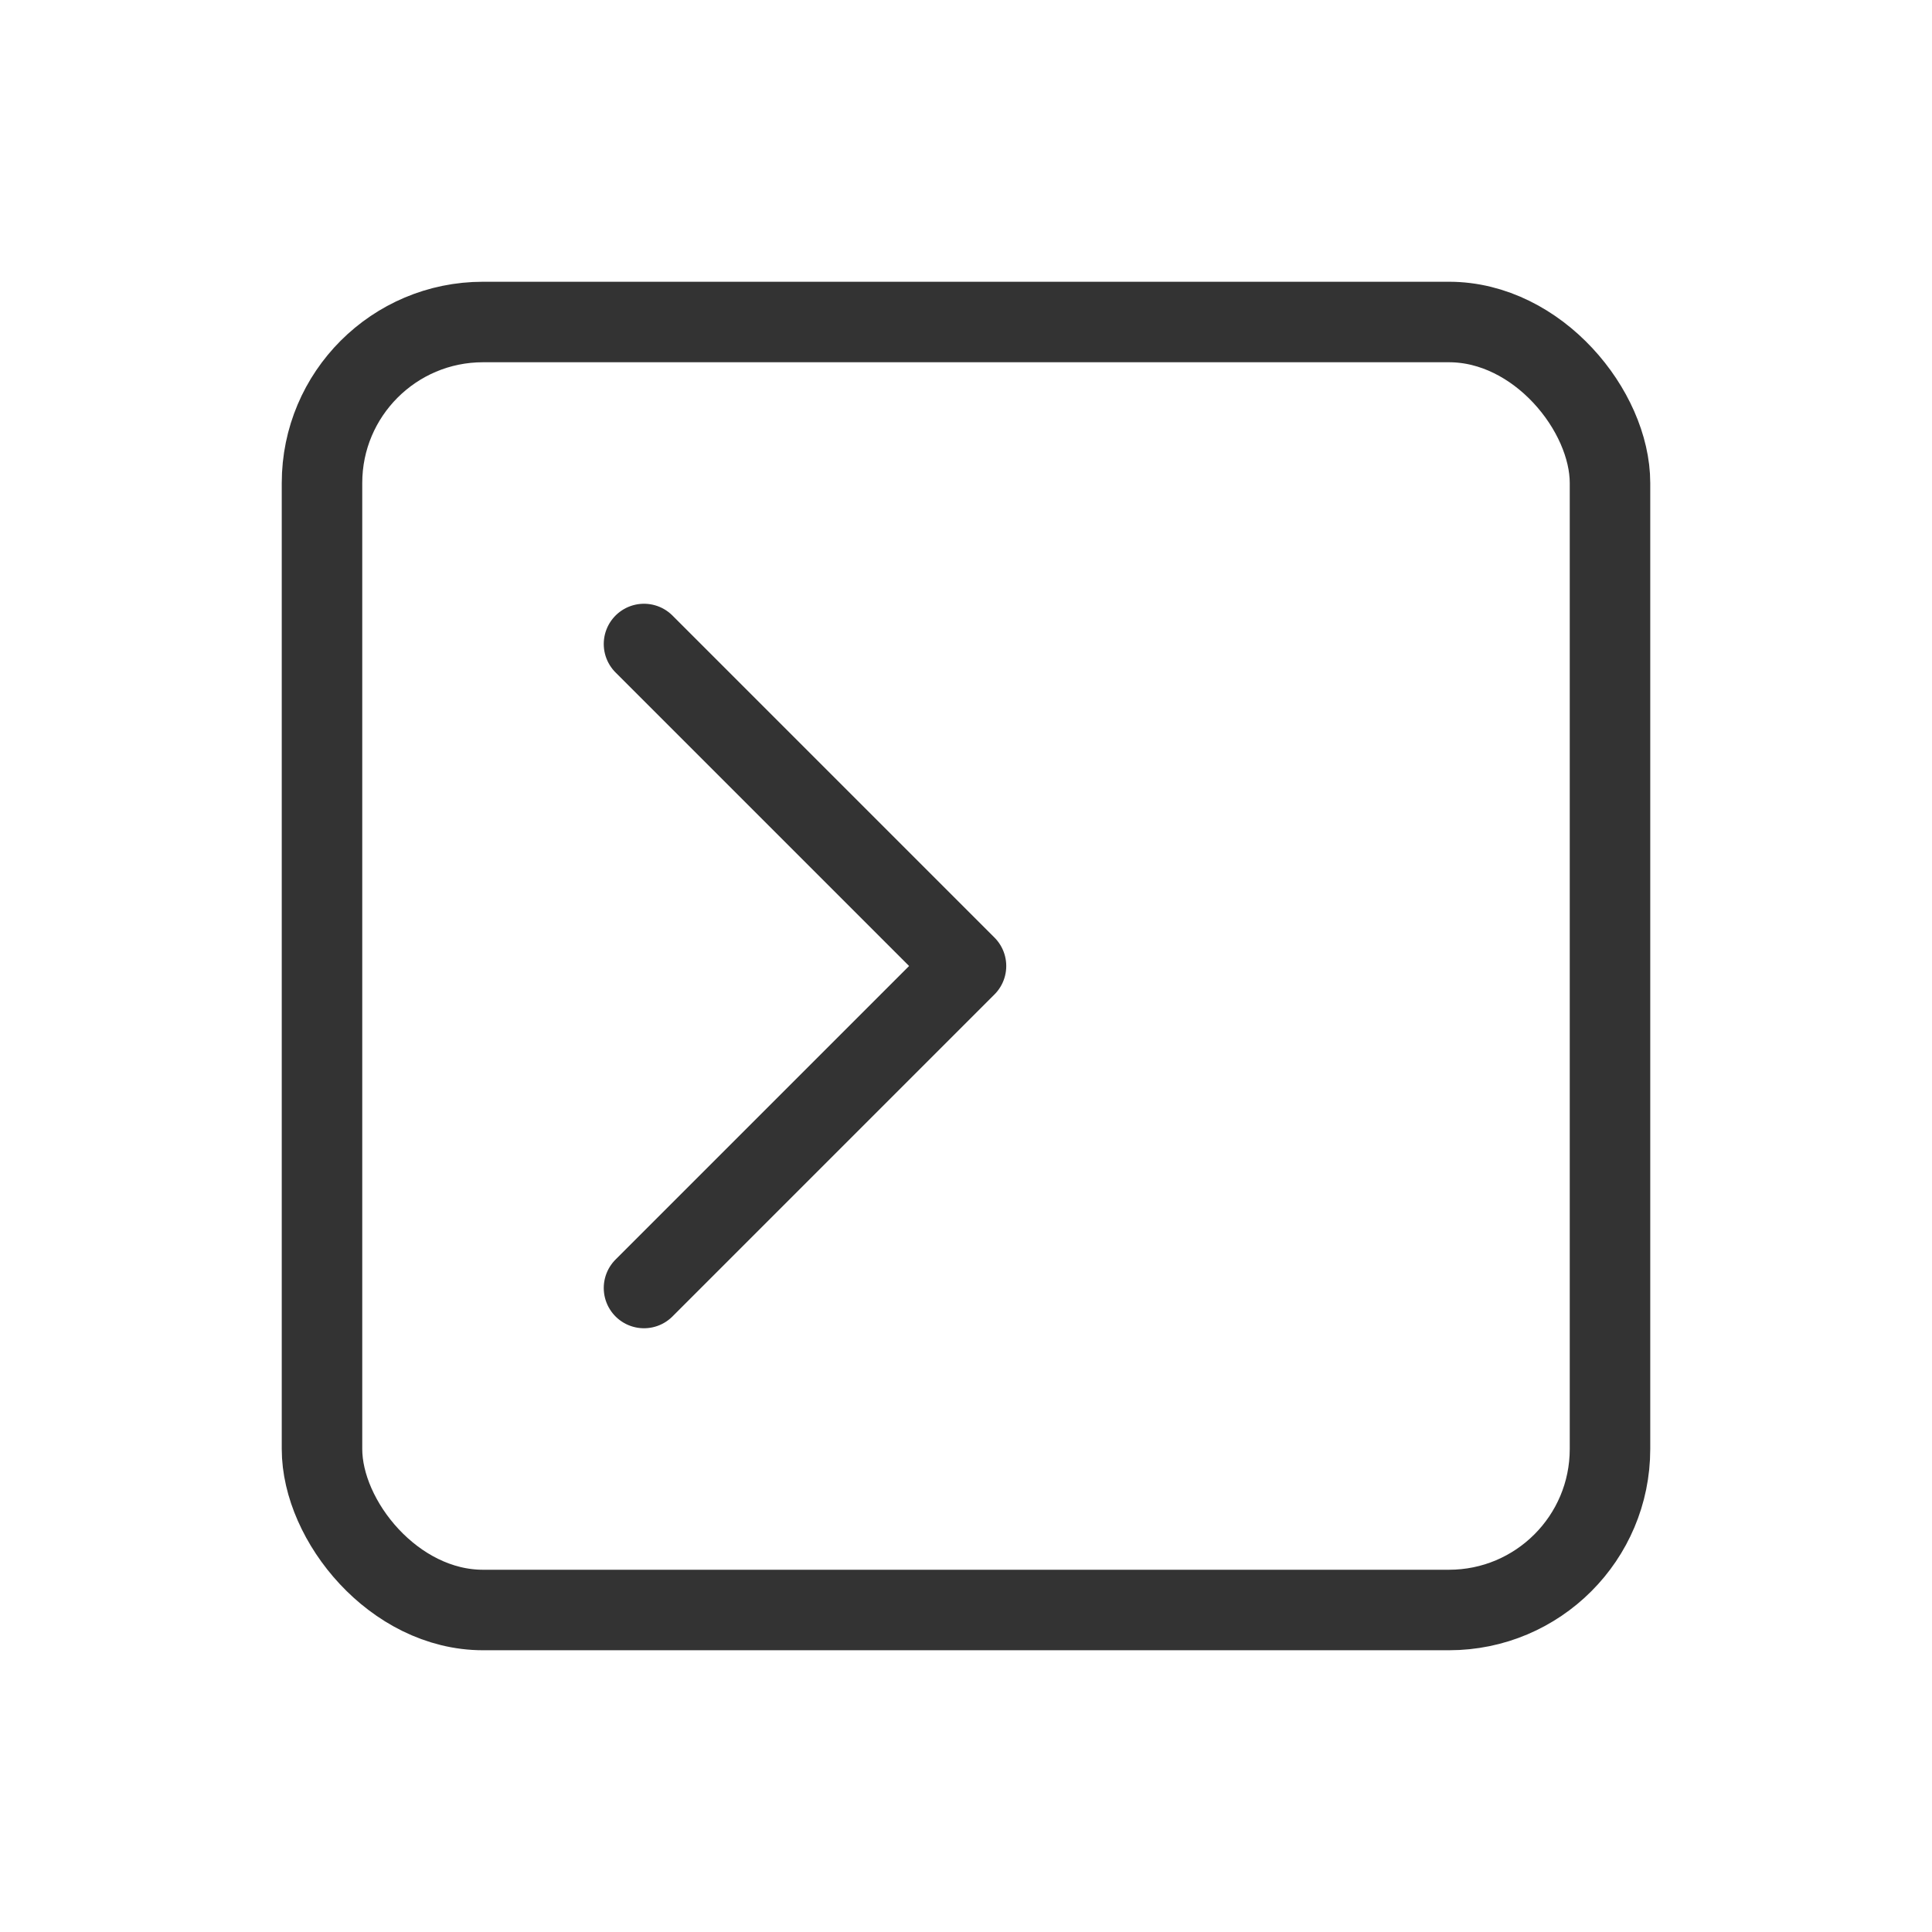 <svg width="48" height="48" viewBox="0 0 48 48" fill="none" xmlns="http://www.w3.org/2000/svg">
  <rect x="8" y="8" width="32" height="32" rx="4" stroke="#333" stroke-width="2" fill="none" />
  <path d="M16 16L24 24L16 32" stroke="#333" stroke-width="2" stroke-linecap="round" stroke-linejoin="round" />
</svg>
